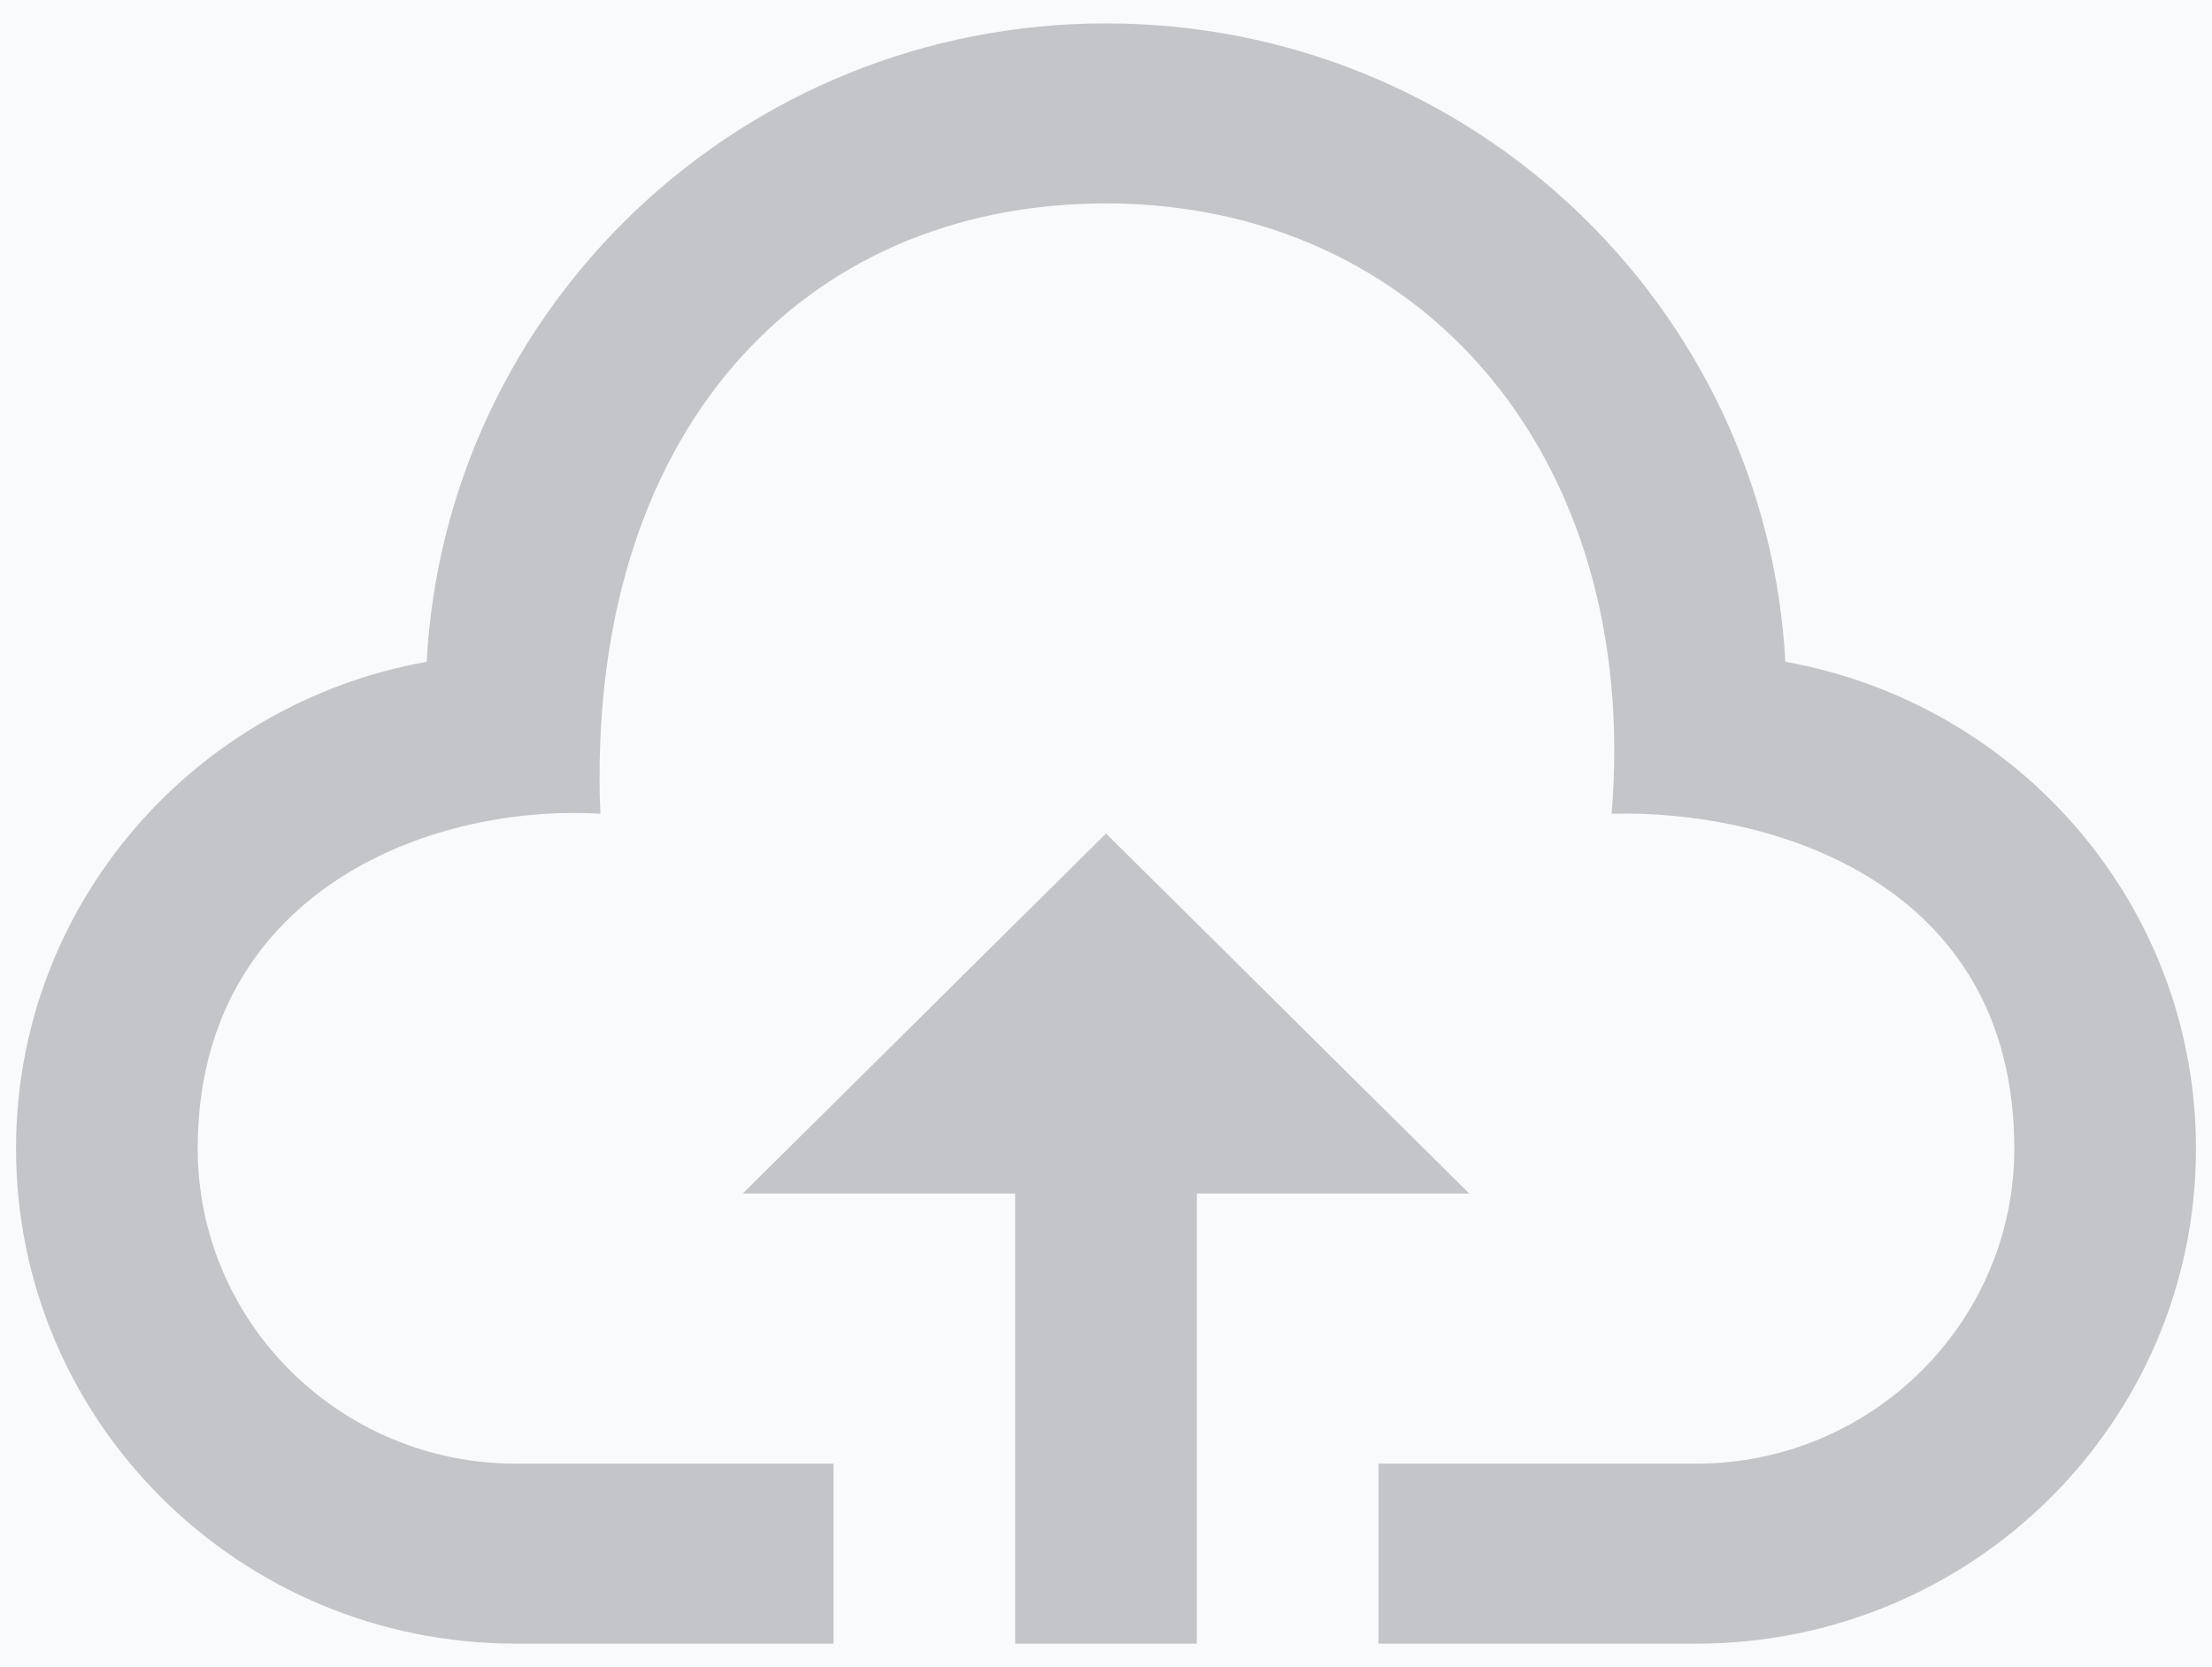 <svg width="69" height="52" viewBox="0 0 69 52" fill="none" xmlns="http://www.w3.org/2000/svg">
<rect width="69" height="52" fill="#E8E8E8"/>
<g id="05 - &#216;&#170;&#216;&#181;&#217;&#136;&#219;&#140;&#216;&#177; &#218;&#169;&#216;&#167;&#216;&#177;&#216;&#170; &#217;&#133;&#217;&#132;&#219;&#140; - &#216;&#168;&#216;&#175;&#217;&#136;&#217;&#134; &#217;&#129;&#216;&#167;&#219;&#140;&#217;&#132;" clip-path="url(#clip0_509_11401)">
<rect width="1920" height="1080" transform="translate(-1106 -298)" fill="#F7F8FA"/>
<g id="&#216;&#167;&#216;&#183;&#217;&#132;&#216;&#167;&#216;&#185;&#216;&#167;&#216;&#170; &#217;&#133;&#216;&#173;&#217;&#132; &#216;&#179;&#218;&#169;&#217;&#136;&#217;&#134;&#216;&#170;">
<rect x="-846" y="-188" width="1400" height="508" rx="12" fill="white"/>
<g id="Frame 59772">
<g id="File">
<g id="Upload Box">
<path d="M194 -24.5H194.5V-17.5H194V-10.5H194.5V-3.5H194V3.5H194.5V10.5H194V17.5H194.5V24.5H194V31.5H194.5V38.5H194V45.5H194.5V52.5H194V59.5H194.5V66.5H194V73.5H194.5V80.5H194V87.5H194.5V94.5H194V101.5H194.5V108.5H194V115.5H194.5V122.5H194V129.5H194.5V136.5H194V139.5H191.022V140H184.065V139.5H177.109V140H170.152V139.5H163.196V140H156.239V139.5H149.283V140H142.326V139.5H135.37V140H128.413V139.5H121.457V140H114.5V139.5H107.544V140H100.587V139.5H93.63V140H86.674V139.5H79.717V140H72.761V139.5H65.804V140H58.848V139.5H51.891V140H44.935V139.5H37.978V140H31.022V139.5H24.065V140H17.109V139.5H10.152V140H3.196V139.5H-3.761V140H-10.717V139.5H-17.674V140H-24.63V139.5H-31.587V140H-38.544V139.5H-45.5V140H-52.456V139.5H-59.413V140H-66.37V139.5H-73.326V140H-80.283V139.5H-87.239V140H-94.196V139.5H-101.152V140H-108.109V139.5H-115.065V140H-122.022V139.5H-125V136.5H-125.5V129.5H-125V122.5H-125.5V115.5H-125V108.5H-125.5V101.5H-125V94.5H-125.5V87.5H-125V80.5H-125.5V73.5H-125V66.5H-125.5V59.5H-125V52.5H-125.5V45.5H-125V38.5H-125.5V31.5H-125V24.5H-125.5V17.5H-125V10.5H-125.5V3.5H-125V-3.5H-125.5V-10.5H-125V-17.5H-125.5V-24.5H-125V-28C-125 -29.56 -124.69 -31.047 -124.128 -32.402L-124.589 -32.593C-123.373 -35.527 -121.027 -37.873 -118.093 -39.089L-117.902 -38.628C-116.547 -39.19 -115.06 -39.5 -113.5 -39.5H-109.976V-40H-102.929V-39.5H-95.881V-40H-88.833V-39.5H-81.786V-40H-74.738V-39.5H-67.691V-40H-60.643V-39.5H-53.595V-40H-46.548V-39.5H-39.5V-40H-32.453V-39.5H-25.405V-40H-18.357V-39.5H-11.31V-40H-4.262V-39.5H2.786V-40H9.833V-39.5H16.881V-40H23.928V-39.5H30.976V-40H38.024V-39.5H45.071V-40H52.119V-39.5H59.167V-40H66.214V-39.5H73.262V-40H80.309V-39.5H87.357V-40H94.405V-39.5H101.452V-40H108.5V-39.5H115.548V-40H122.595V-39.5H129.643V-40H136.69V-39.5H143.738V-40H150.786V-39.5H157.833V-40H164.881V-39.5H171.929V-40H178.976V-39.5H182.5C184.06 -39.5 185.547 -39.19 186.902 -38.628L187.093 -39.089C190.027 -37.873 192.373 -35.527 193.589 -32.593L193.128 -32.402C193.69 -31.047 194 -29.56 194 -28V-24.5Z" fill="#F9FAFB"/>
<path d="M194 -24.5H194.5V-17.5H194V-10.5H194.5V-3.5H194V3.5H194.5V10.5H194V17.5H194.5V24.5H194V31.5H194.5V38.5H194V45.5H194.5V52.5H194V59.5H194.5V66.5H194V73.5H194.5V80.5H194V87.5H194.5V94.5H194V101.5H194.5V108.5H194V115.5H194.5V122.5H194V129.5H194.5V136.5H194V139.5H191.022V140H184.065V139.5H177.109V140H170.152V139.5H163.196V140H156.239V139.5H149.283V140H142.326V139.5H135.37V140H128.413V139.5H121.457V140H114.5V139.5H107.544V140H100.587V139.5H93.63V140H86.674V139.5H79.717V140H72.761V139.5H65.804V140H58.848V139.5H51.891V140H44.935V139.5H37.978V140H31.022V139.5H24.065V140H17.109V139.5H10.152V140H3.196V139.5H-3.761V140H-10.717V139.5H-17.674V140H-24.63V139.5H-31.587V140H-38.544V139.5H-45.5V140H-52.456V139.5H-59.413V140H-66.37V139.5H-73.326V140H-80.283V139.5H-87.239V140H-94.196V139.5H-101.152V140H-108.109V139.5H-115.065V140H-122.022V139.5H-125V136.5H-125.5V129.5H-125V122.5H-125.5V115.5H-125V108.5H-125.5V101.5H-125V94.5H-125.5V87.5H-125V80.5H-125.5V73.5H-125V66.5H-125.5V59.5H-125V52.5H-125.5V45.5H-125V38.5H-125.5V31.5H-125V24.5H-125.5V17.5H-125V10.5H-125.5V3.5H-125V-3.5H-125.5V-10.5H-125V-17.5H-125.5V-24.5H-125V-28C-125 -29.56 -124.69 -31.047 -124.128 -32.402L-124.589 -32.593C-123.373 -35.527 -121.027 -37.873 -118.093 -39.089L-117.902 -38.628C-116.547 -39.19 -115.06 -39.5 -113.5 -39.5H-109.976V-40H-102.929V-39.5H-95.881V-40H-88.833V-39.5H-81.786V-40H-74.738V-39.5H-67.691V-40H-60.643V-39.5H-53.595V-40H-46.548V-39.5H-39.5V-40H-32.453V-39.5H-25.405V-40H-18.357V-39.5H-11.31V-40H-4.262V-39.5H2.786V-40H9.833V-39.5H16.881V-40H23.928V-39.5H30.976V-40H38.024V-39.5H45.071V-40H52.119V-39.5H59.167V-40H66.214V-39.5H73.262V-40H80.309V-39.5H87.357V-40H94.405V-39.5H101.452V-40H108.5V-39.5H115.548V-40H122.595V-39.5H129.643V-40H136.69V-39.5H143.738V-40H150.786V-39.5H157.833V-40H164.881V-39.5H171.929V-40H178.976V-39.5H182.5C184.06 -39.5 185.547 -39.19 186.902 -38.628L187.093 -39.089C190.027 -37.873 192.373 -35.527 193.589 -32.593L193.128 -32.402C193.69 -31.047 194 -29.56 194 -28V-24.5Z" stroke="#E2EDFF" stroke-dasharray="7 7"/>
<path id="Vector" d="M45.833 37.231H37.333V51.27H31.667V37.231H23.167L34.5 26L45.833 37.231ZM55.691 20.643C55.09 9.549 45.85 0.73 34.5 0.73C23.15 0.73 13.91 9.549 13.309 20.643C6.028 21.943 0.5 28.241 0.5 35.827C0.5 44.355 7.479 51.27 16.083 51.27H26V45.655H16.083C10.615 45.655 6.167 41.246 6.167 35.827C6.167 27.974 13.191 25.065 18.727 25.382C18.254 13.539 24.983 6.345 34.5 6.345C44.283 6.345 51.191 14.199 50.273 25.382C55.217 25.253 62.833 27.491 62.833 35.827C62.833 41.246 58.385 45.655 52.917 45.655H43V51.27H52.917C61.522 51.27 68.5 44.355 68.5 35.827C68.5 28.241 62.972 21.943 55.691 20.643Z" fill="#C3C5C9"/>
</g>
</g>
</g>
</g>
</g>
<defs>
<clipPath id="clip0_509_11401">
<rect width="1920" height="1080" fill="white" transform="translate(-1106 -298)"/>
</clipPath>
</defs>
</svg>
